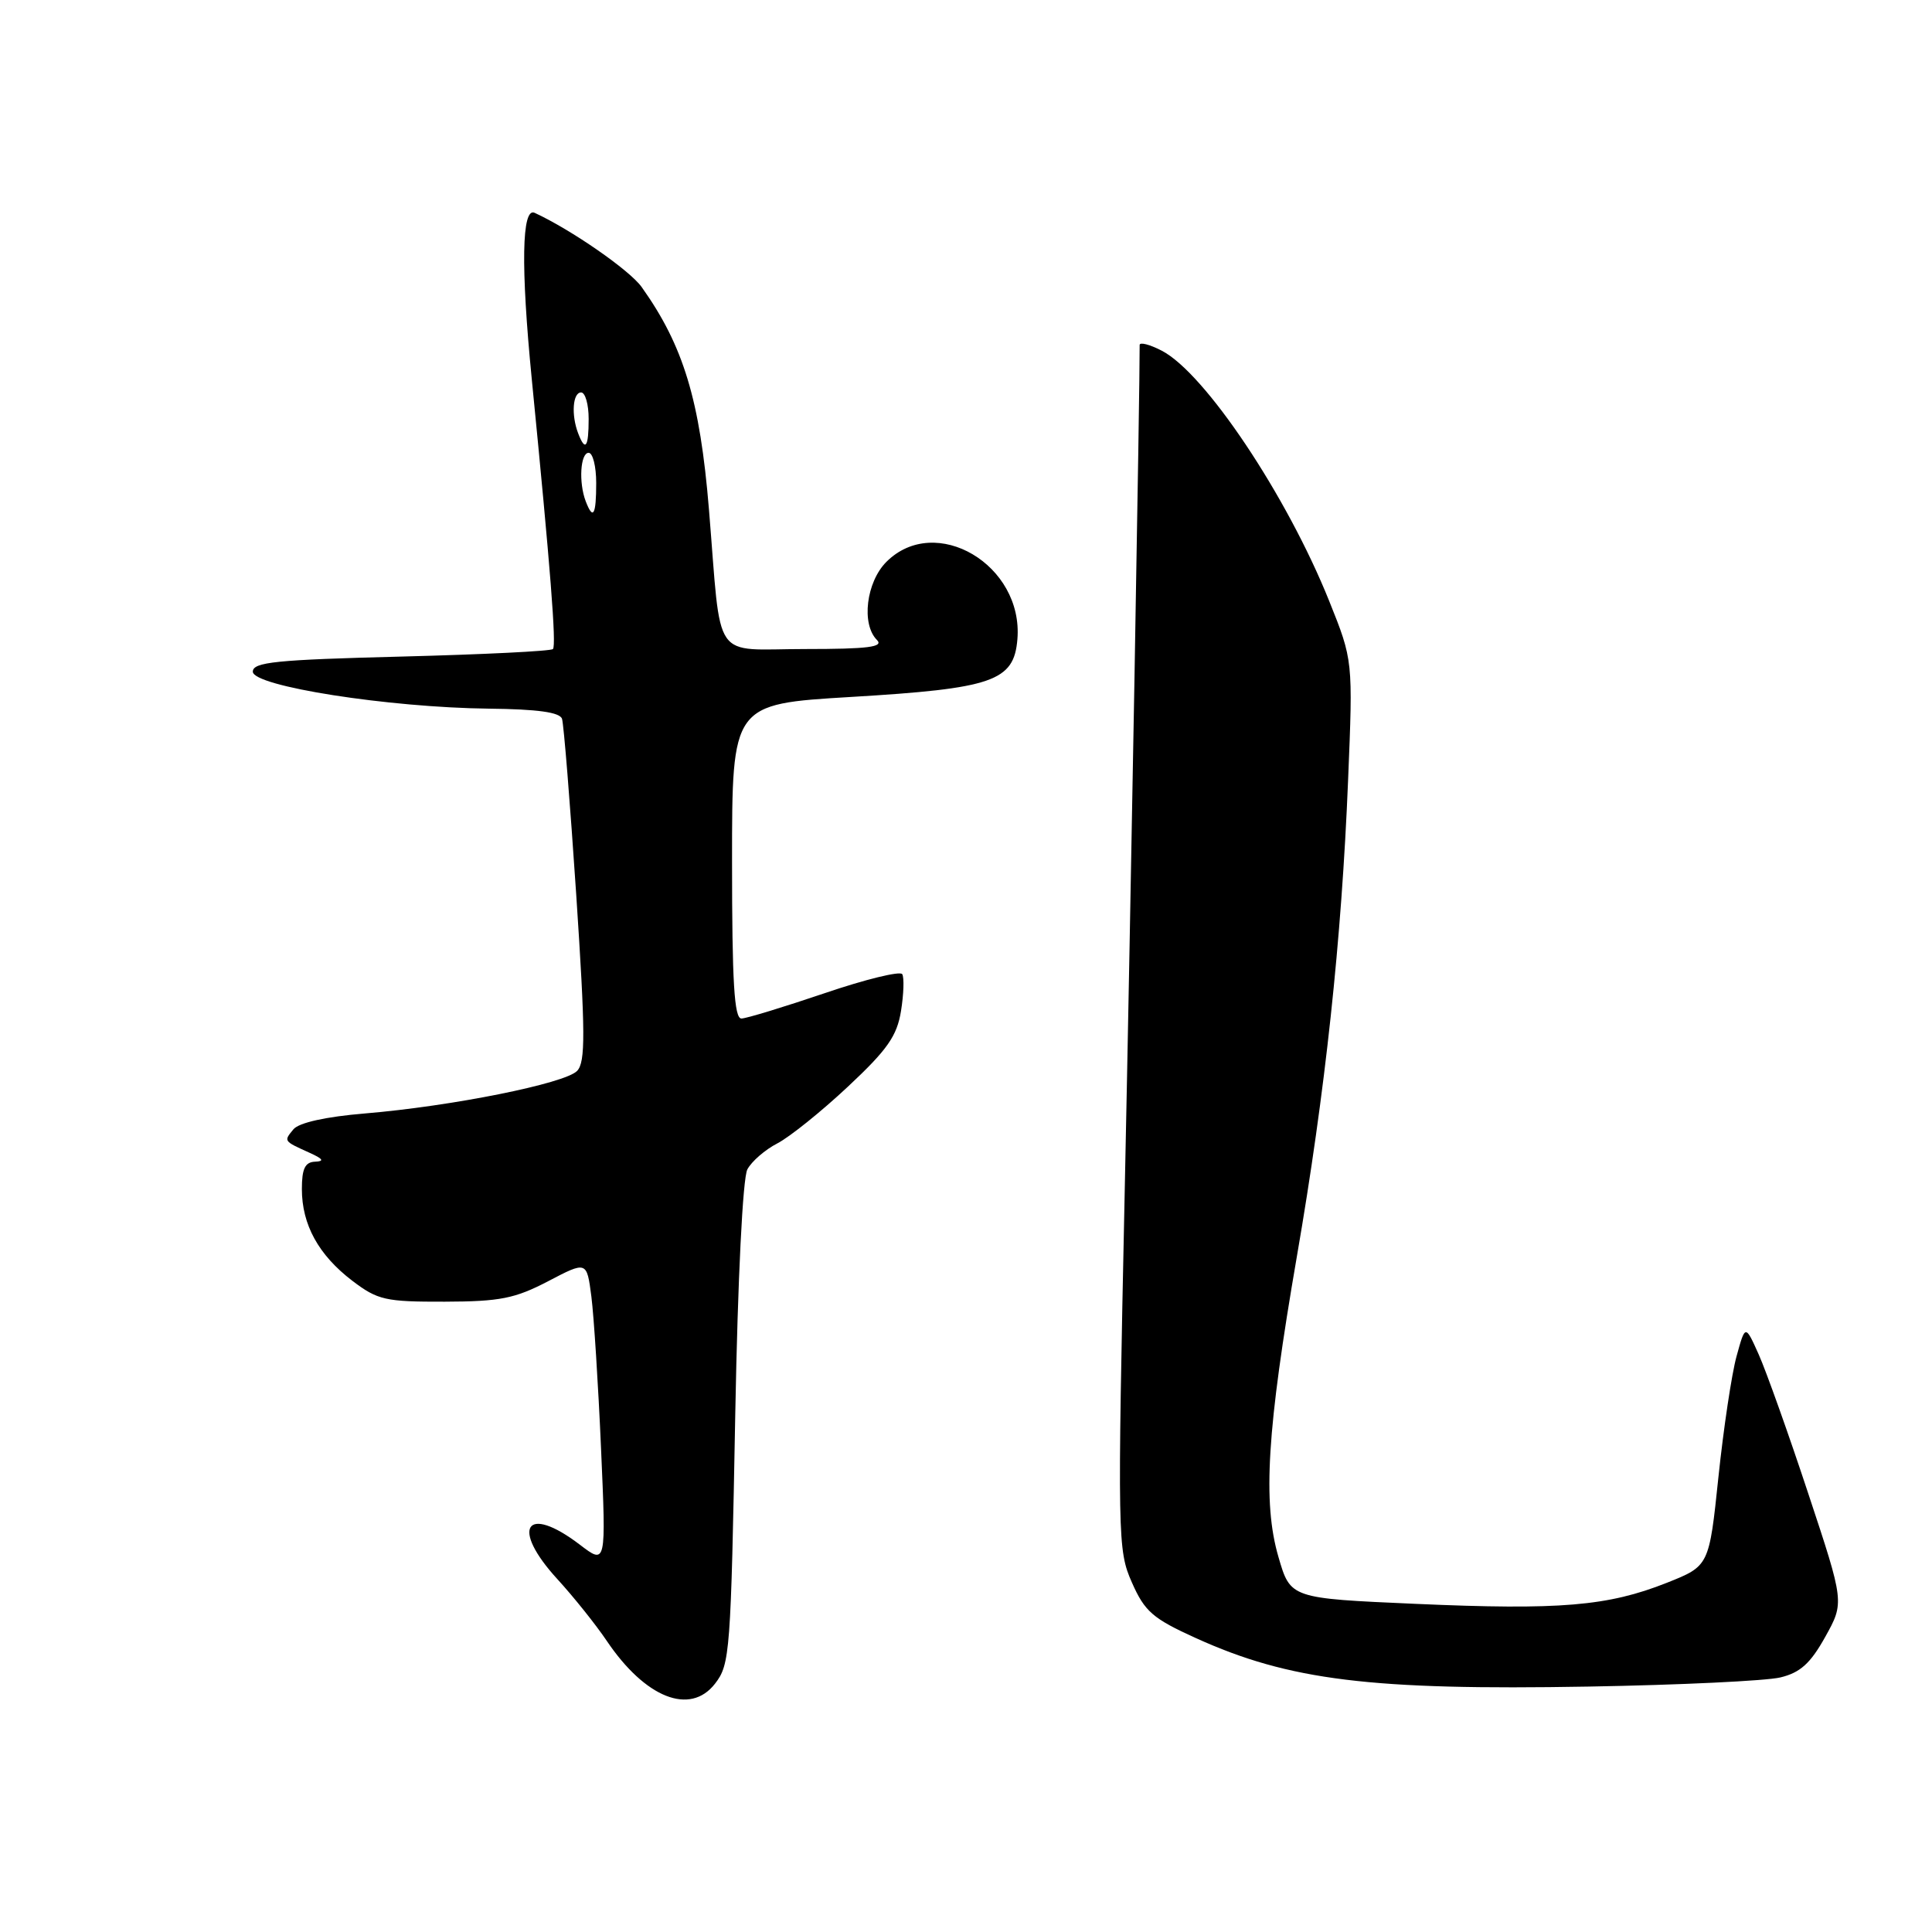 <?xml version="1.0" encoding="UTF-8" standalone="no"?>
<!DOCTYPE svg PUBLIC "-//W3C//DTD SVG 1.1//EN" "http://www.w3.org/Graphics/SVG/1.1/DTD/svg11.dtd" >
<svg xmlns="http://www.w3.org/2000/svg" xmlns:xlink="http://www.w3.org/1999/xlink" version="1.1" viewBox="0 0 256 256">
 <g >
 <path fill="currentColor"
d=" M 94.74 223.10 C 96.73 220.54 96.84 219.06 97.43 187.19 C 97.76 169.42 98.42 156.08 99.03 154.95 C 99.59 153.89 101.39 152.33 103.01 151.50 C 104.63 150.66 108.84 147.28 112.35 143.99 C 117.58 139.10 118.86 137.27 119.39 133.95 C 119.75 131.71 119.82 129.52 119.55 129.08 C 119.28 128.64 114.65 129.77 109.28 131.60 C 103.90 133.42 98.94 134.94 98.25 134.96 C 97.29 134.99 97.00 130.18 97.00 114.14 C 97.00 93.29 97.00 93.29 112.75 92.35 C 131.57 91.23 134.35 90.27 134.81 84.71 C 135.63 74.85 123.96 67.95 117.45 74.45 C 114.78 77.13 114.10 82.70 116.20 84.80 C 117.13 85.73 115.03 86.00 106.72 86.00 C 94.17 86.00 95.64 88.13 93.94 67.50 C 92.75 53.03 90.57 45.82 85.02 38.03 C 83.44 35.81 75.68 30.43 70.84 28.20 C 69.13 27.41 69.00 35.33 70.46 50.21 C 72.96 75.56 73.73 85.46 73.27 86.00 C 73.03 86.28 63.99 86.72 53.17 87.00 C 36.57 87.42 33.50 87.73 33.50 89.00 C 33.50 90.93 51.49 93.75 64.78 93.90 C 71.24 93.97 74.19 94.38 74.47 95.25 C 74.70 95.94 75.54 106.40 76.35 118.50 C 77.57 136.90 77.59 140.73 76.47 141.90 C 74.87 143.57 59.87 146.58 48.34 147.54 C 43.17 147.97 39.61 148.76 38.88 149.64 C 37.58 151.22 37.55 151.18 41.00 152.74 C 42.82 153.56 43.02 153.88 41.75 153.93 C 40.42 153.98 40.00 154.86 40.00 157.55 C 40.00 162.28 42.21 166.29 46.67 169.70 C 50.05 172.27 51.06 172.50 58.93 172.48 C 66.26 172.46 68.24 172.06 72.63 169.77 C 77.75 167.09 77.75 167.09 78.36 171.80 C 78.69 174.38 79.27 183.44 79.64 191.92 C 80.32 207.35 80.32 207.35 76.82 204.67 C 69.66 199.22 67.60 202.43 73.88 209.27 C 76.01 211.60 78.94 215.26 80.39 217.41 C 85.50 224.99 91.44 227.35 94.74 223.10 Z  M 235.90 222.27 C 238.53 221.64 239.89 220.42 241.85 216.90 C 244.39 212.34 244.39 212.34 239.61 197.92 C 236.99 189.99 234.03 181.70 233.05 179.50 C 231.26 175.50 231.26 175.50 230.10 179.72 C 229.46 182.04 228.38 189.24 227.70 195.72 C 226.47 207.50 226.47 207.50 220.86 209.73 C 213.04 212.83 206.71 213.36 187.60 212.52 C 170.99 211.79 170.99 211.79 169.40 206.30 C 167.29 199.06 167.88 189.46 171.84 166.50 C 175.60 144.73 177.77 124.55 178.63 103.35 C 179.28 87.50 179.28 87.50 176.13 79.65 C 170.51 65.65 159.66 49.43 153.94 46.47 C 152.32 45.63 151.00 45.30 151.01 45.72 C 151.05 50.52 149.81 120.90 149.03 157.89 C 148.06 203.86 148.09 205.41 149.98 209.68 C 151.68 213.54 152.75 214.47 158.47 217.06 C 170.82 222.66 181.62 223.99 210.50 223.48 C 222.60 223.27 234.03 222.72 235.90 222.27 Z  M 77.61 66.42 C 76.66 63.94 76.90 60.00 78.00 60.00 C 78.55 60.00 79.00 61.80 79.00 64.00 C 79.00 68.26 78.59 68.98 77.61 66.42 Z  M 76.61 57.42 C 75.67 54.98 75.89 52.00 77.00 52.00 C 77.55 52.00 78.00 53.58 78.00 55.50 C 78.00 59.29 77.56 59.90 76.61 57.42 Z "/>
</g>
</svg>